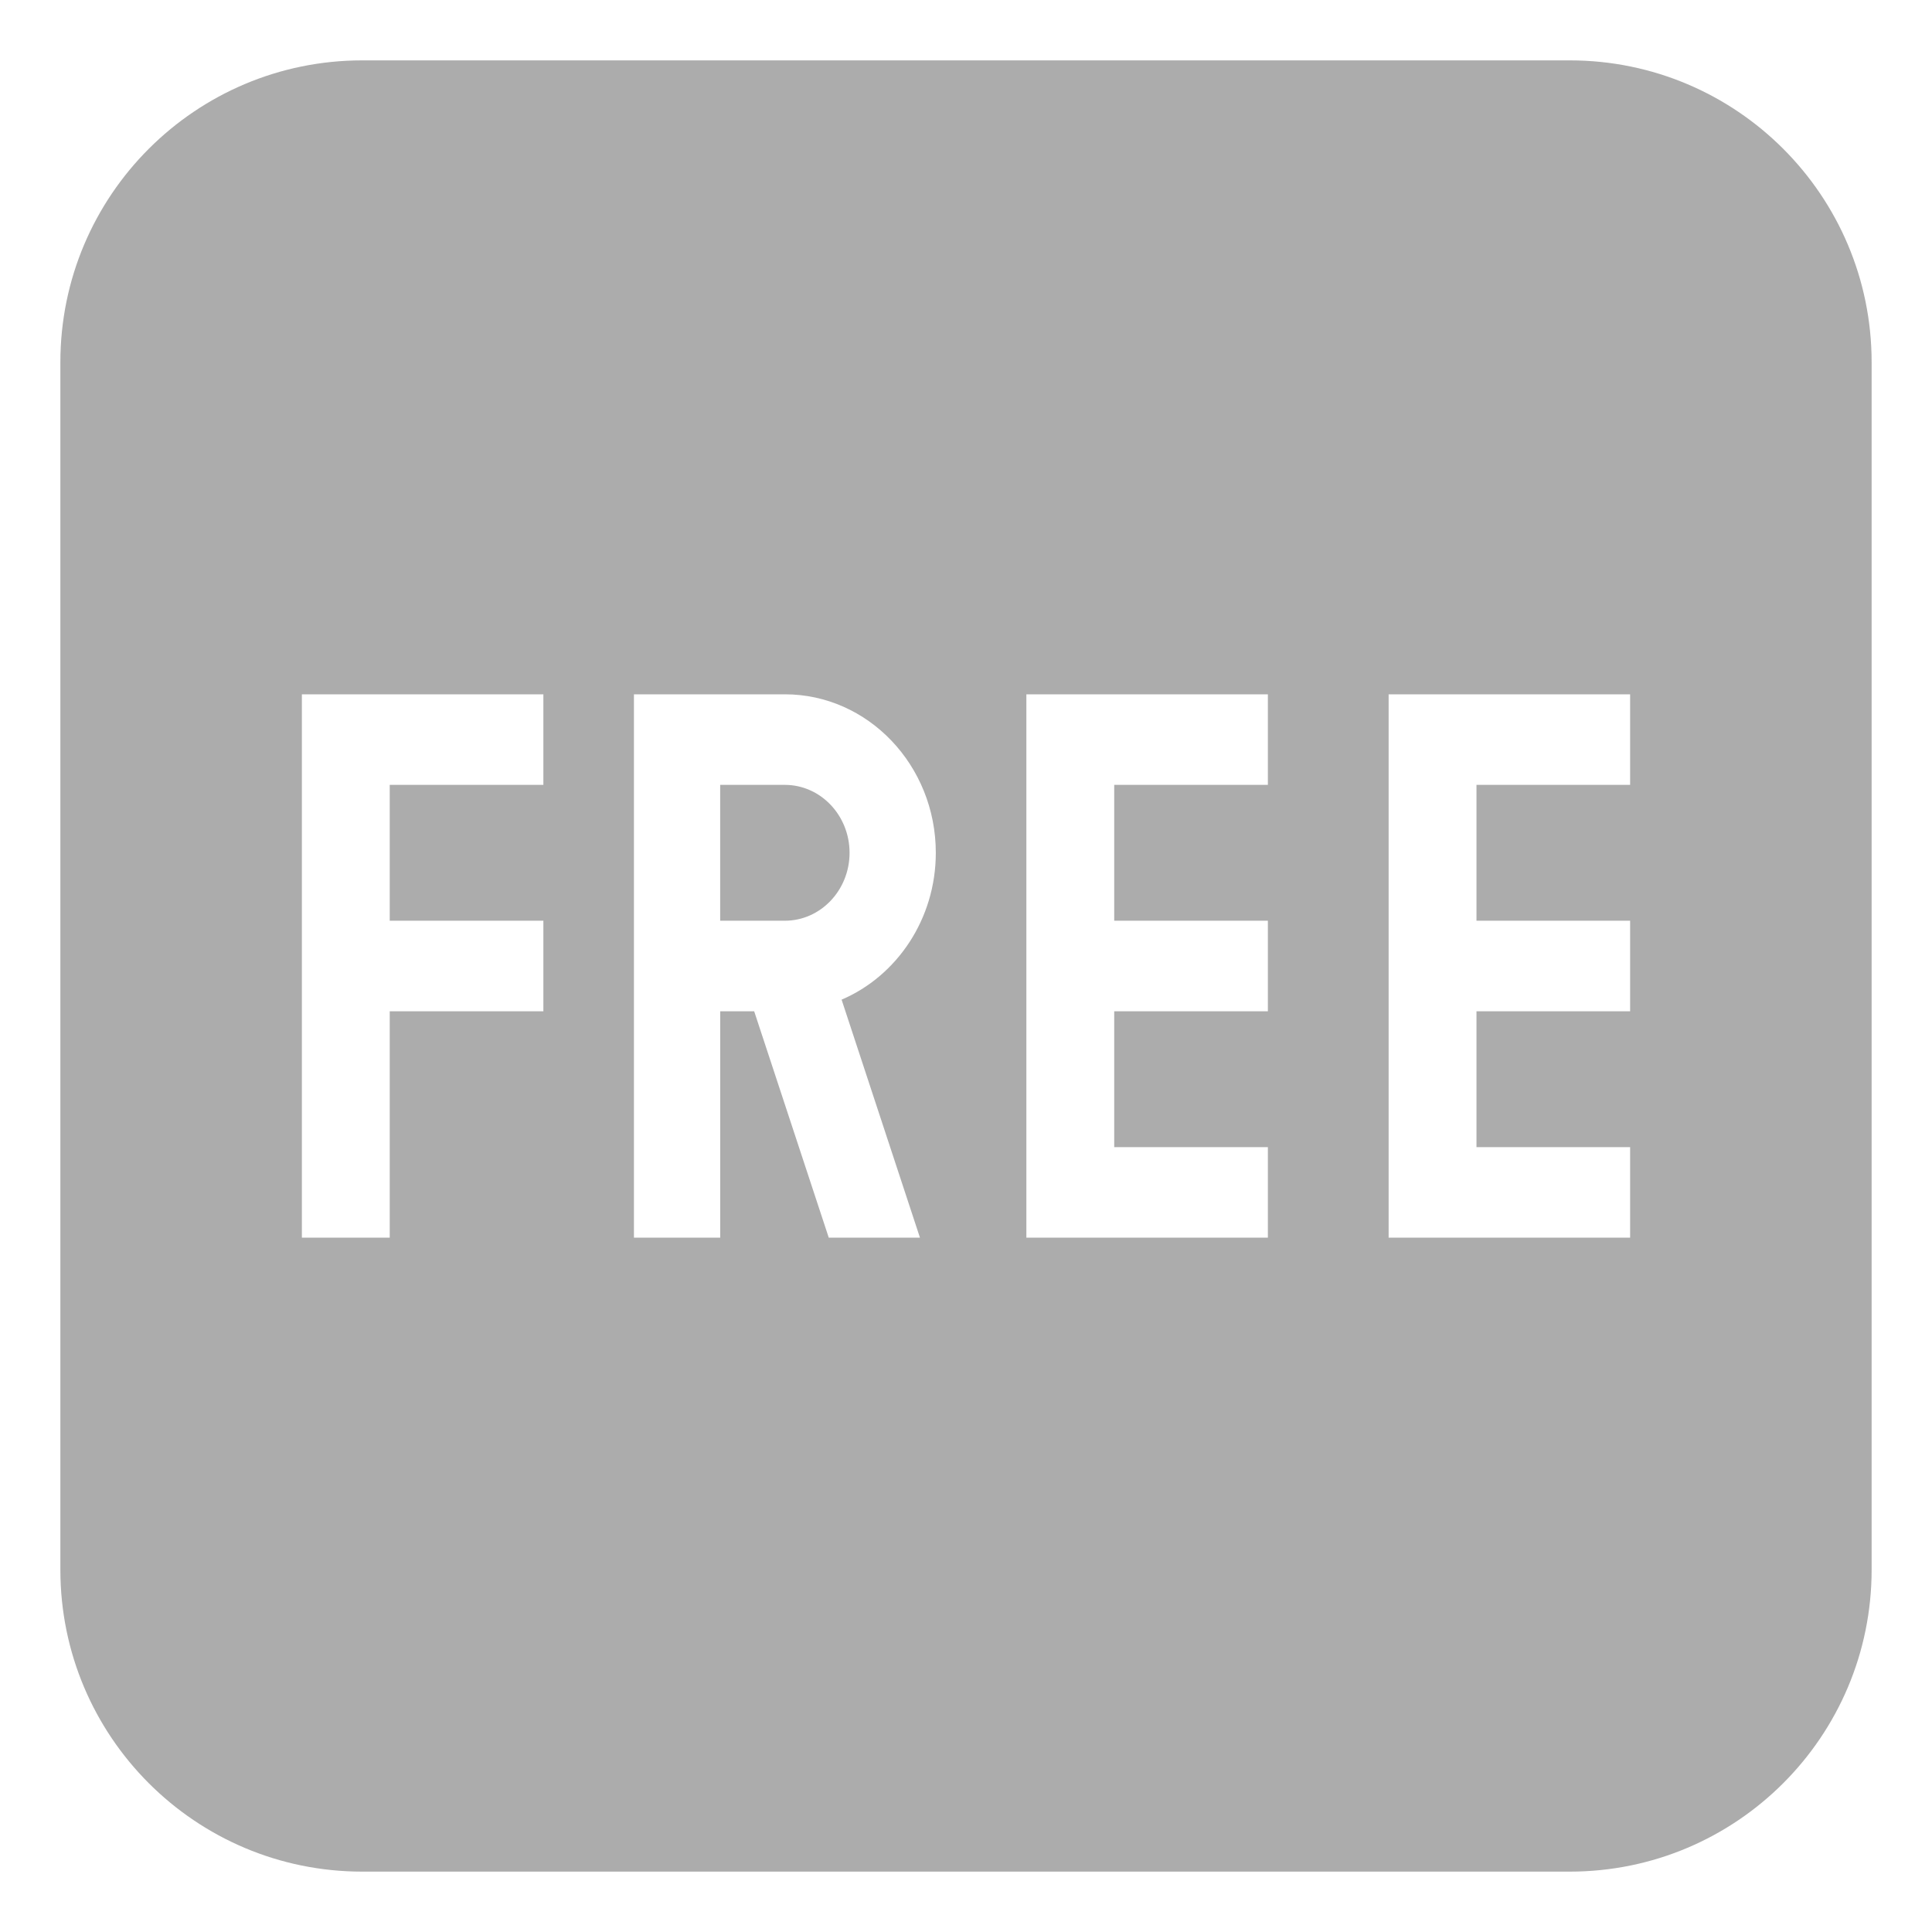 <svg width="300" height="300" viewBox="0 0 300 300" fill="none" xmlns="http://www.w3.org/2000/svg">
<path d="M243.75 9.375H56.25C30.361 9.375 9.375 30.361 9.375 56.25V243.75C9.375 269.639 30.361 290.625 56.25 290.625H243.75C269.639 290.625 290.625 269.639 290.625 243.75V56.25C290.625 30.361 269.639 9.375 243.75 9.375ZM84.375 121.875H60.516V142.969H84.375V157.031H60.516V192.188H46.875V107.812H84.375V121.875ZM142.852 192.188H128.691L117.108 157.031H111.834V192.188H98.438V107.812H121.875C134.803 107.812 145.312 118.852 145.312 132.422C145.312 142.72 139.252 151.566 130.683 155.227L142.852 192.188ZM196.875 121.875H173.016V142.969H196.875V157.031H173.016V178.125H196.875V192.188H159.375V107.812H196.875V121.875ZM253.125 121.875H229.266V142.969H253.125V157.031H229.266V178.125H253.125V192.188H215.625V107.812H253.125V121.875Z" fill="#ACACAC"/>
<path d="M121.875 121.875H111.83V142.969H121.875C127.416 142.969 131.92 138.234 131.92 132.422C131.92 126.609 127.416 121.875 121.875 121.875Z" fill="#ACACAC"/>
</svg>
